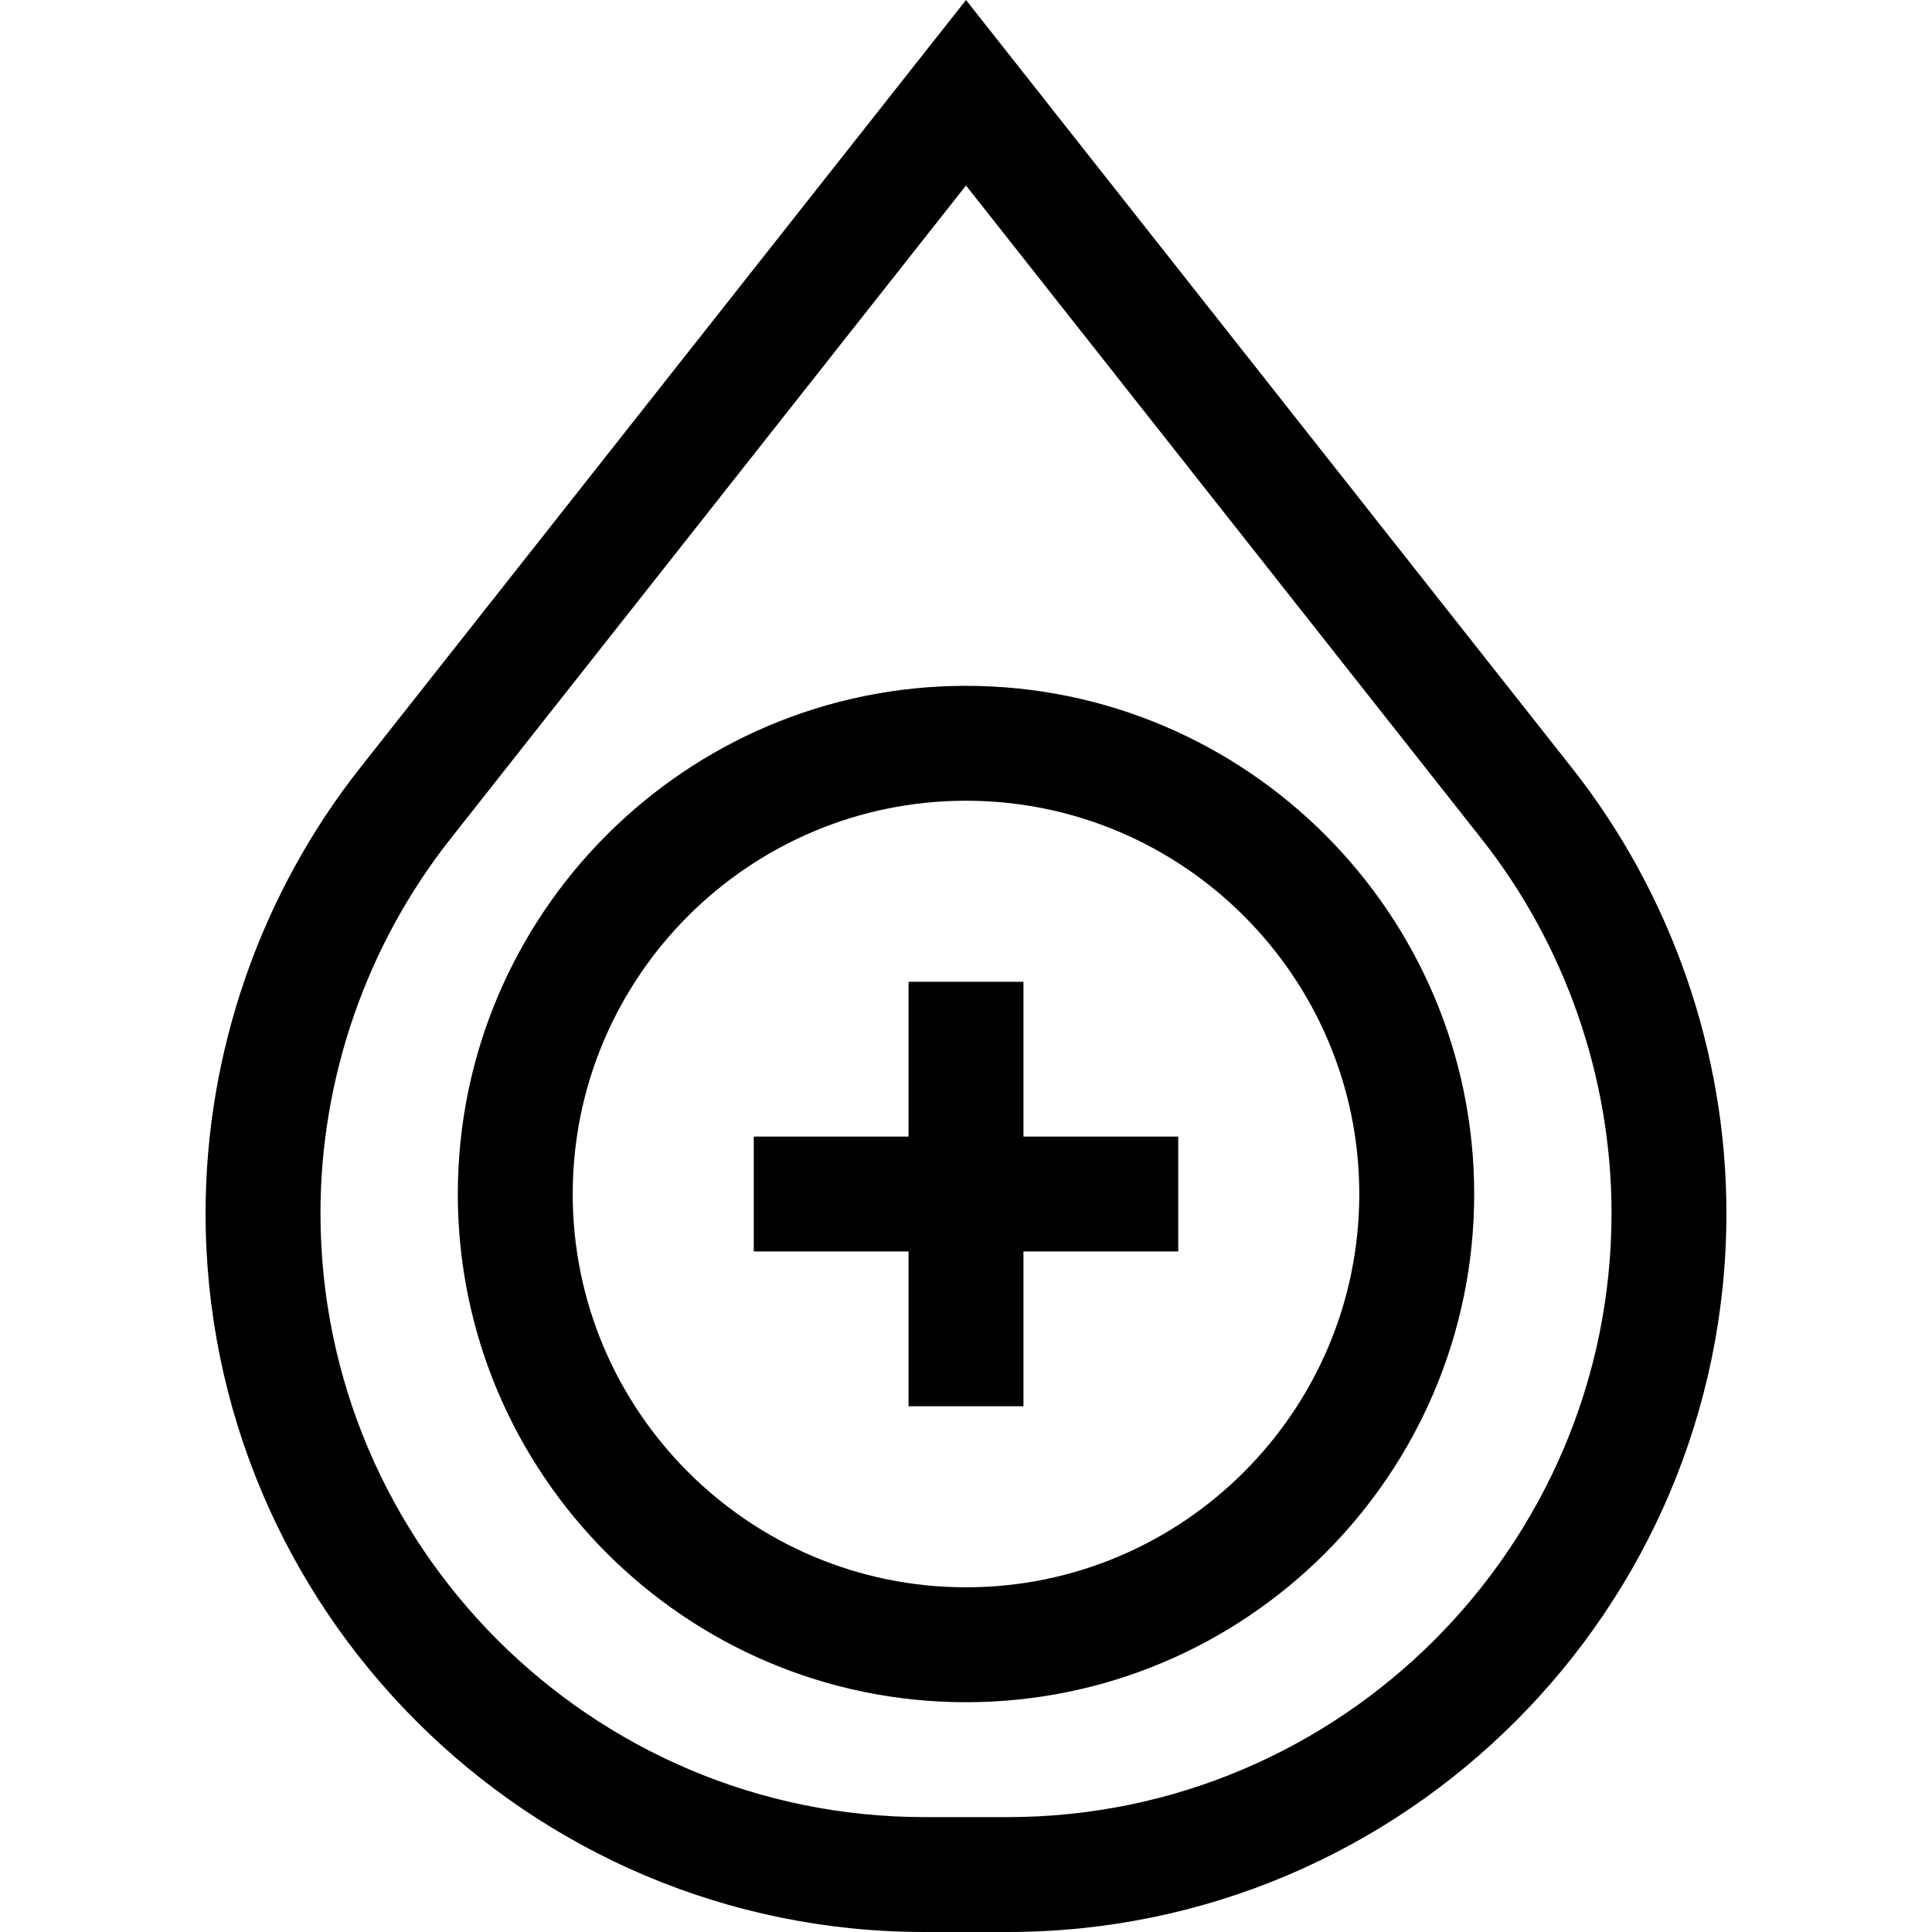 <svg id="Capa_1" enable-background="new 0 0 504.448 504.448" height="512" viewBox="0 0 504.448 504.448" width="512" xmlns="http://www.w3.org/2000/svg"><g><path d="m410.426 200.494-158.202-200.494-158.202 200.495c-26.018 32.973-40.346 74.263-40.346 116.263 0 103.493 84.197 187.69 187.69 187.69h21.715c103.493 0 187.69-84.197 187.69-187.69.001-42-14.327-83.29-40.345-116.264zm-147.344 273.954h-21.715c-86.951 0-157.69-70.739-157.69-157.69 0-35.287 12.038-69.978 33.896-97.68l134.651-170.648 134.651 170.647c21.858 27.703 33.896 62.394 33.896 97.681.001 86.951-70.738 157.69-157.689 157.69z"/><path d="m252.224 179.073c-73.164 0-132.688 59.523-132.688 132.688s59.523 132.688 132.688 132.688 132.688-59.523 132.688-132.688-59.524-132.688-132.688-132.688zm0 235.375c-56.622 0-102.688-46.065-102.688-102.688s46.065-102.688 102.688-102.688 102.688 46.065 102.688 102.688-46.066 102.688-102.688 102.688z"/><path d="m267.224 256.348h-30v40.413h-40.413v30h40.413v40.413h30v-40.413h40.413v-30h-40.413z"/></g></svg>